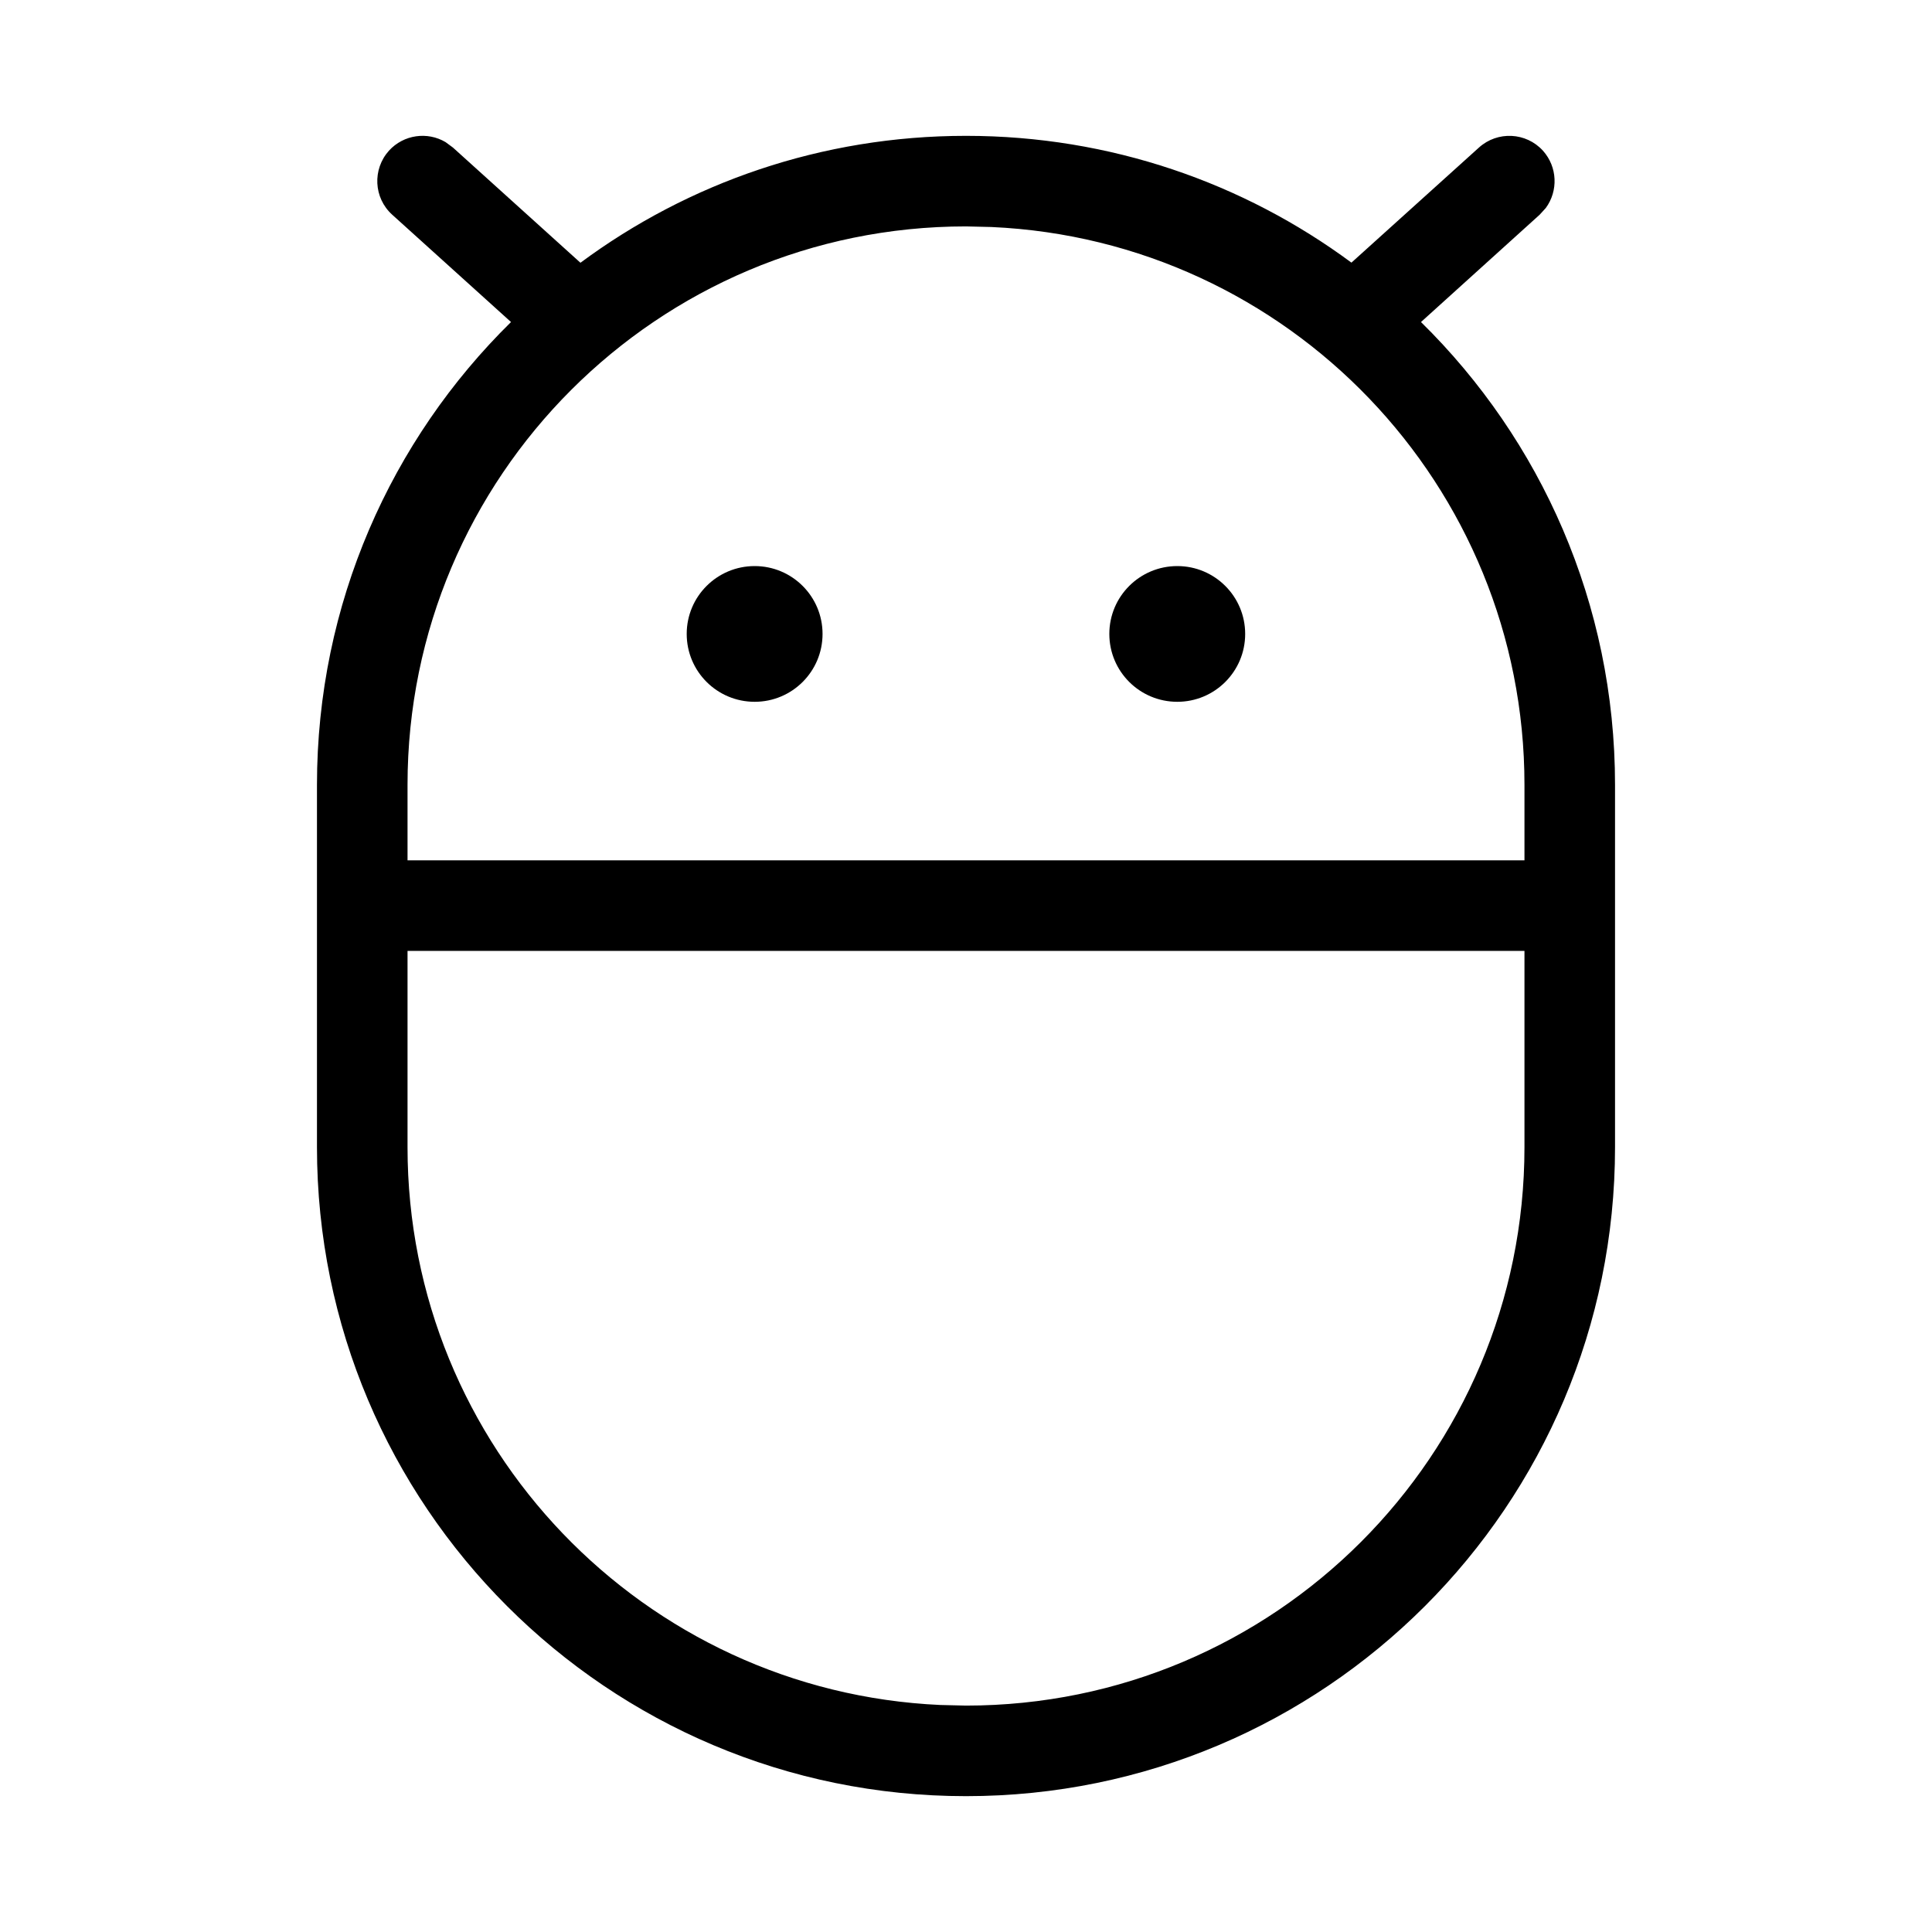 <svg xmlns="http://www.w3.org/2000/svg" width="16" height="16" viewBox="0 0 16 16">
  <g fill="none" fill-rule="evenodd">
    <polygon points="0 16 15.999 16 15.999 0 0 0"/>
    <path fill="#000" d="M12.778,1.248 C12.899,1.383 12.905,1.581 12.802,1.722 L12.751,1.778 L11.768,2.667 C12.76,3.642 13.375,4.999 13.375,6.5 L13.375,6.5 L13.375,9.5 C13.375,12.469 10.969,14.875 8,14.875 C5.031,14.875 2.625,12.469 2.625,9.5 L2.625,9.5 L2.625,6.5 C2.625,4.999 3.24,3.642 4.232,2.667 L3.248,1.778 C3.094,1.639 3.083,1.402 3.221,1.248 C3.343,1.114 3.54,1.088 3.69,1.177 L3.751,1.222 L4.807,2.176 C5.699,1.515 6.804,1.125 8,1.125 C9.195,1.125 10.3,1.515 11.192,2.175 L12.248,1.222 C12.402,1.083 12.639,1.095 12.778,1.248 Z M12.625,7.875 L3.375,7.875 L3.375,9.5 C3.375,11.983 5.332,14.009 7.788,14.12 L8,14.125 C10.554,14.125 12.625,12.055 12.625,9.5 L12.625,9.5 L12.625,7.875 Z M8,1.875 C5.446,1.875 3.375,3.946 3.375,6.5 L3.375,6.5 L3.375,7.125 L12.625,7.125 L12.625,6.5 C12.625,4.017 10.668,1.99 8.211,1.88 Z M6.25,4.688 C6.56,4.688 6.812,4.939 6.812,5.25 C6.812,5.561 6.56,5.812 6.25,5.812 C5.939,5.812 5.687,5.561 5.687,5.25 C5.687,4.939 5.939,4.688 6.25,4.688 Z M9.75,4.688 C10.06,4.688 10.312,4.939 10.312,5.25 C10.312,5.561 10.06,5.812 9.75,5.812 C9.439,5.812 9.187,5.561 9.187,5.25 C9.187,4.939 9.439,4.688 9.75,4.688 Z"/>
  </g>
</svg>
